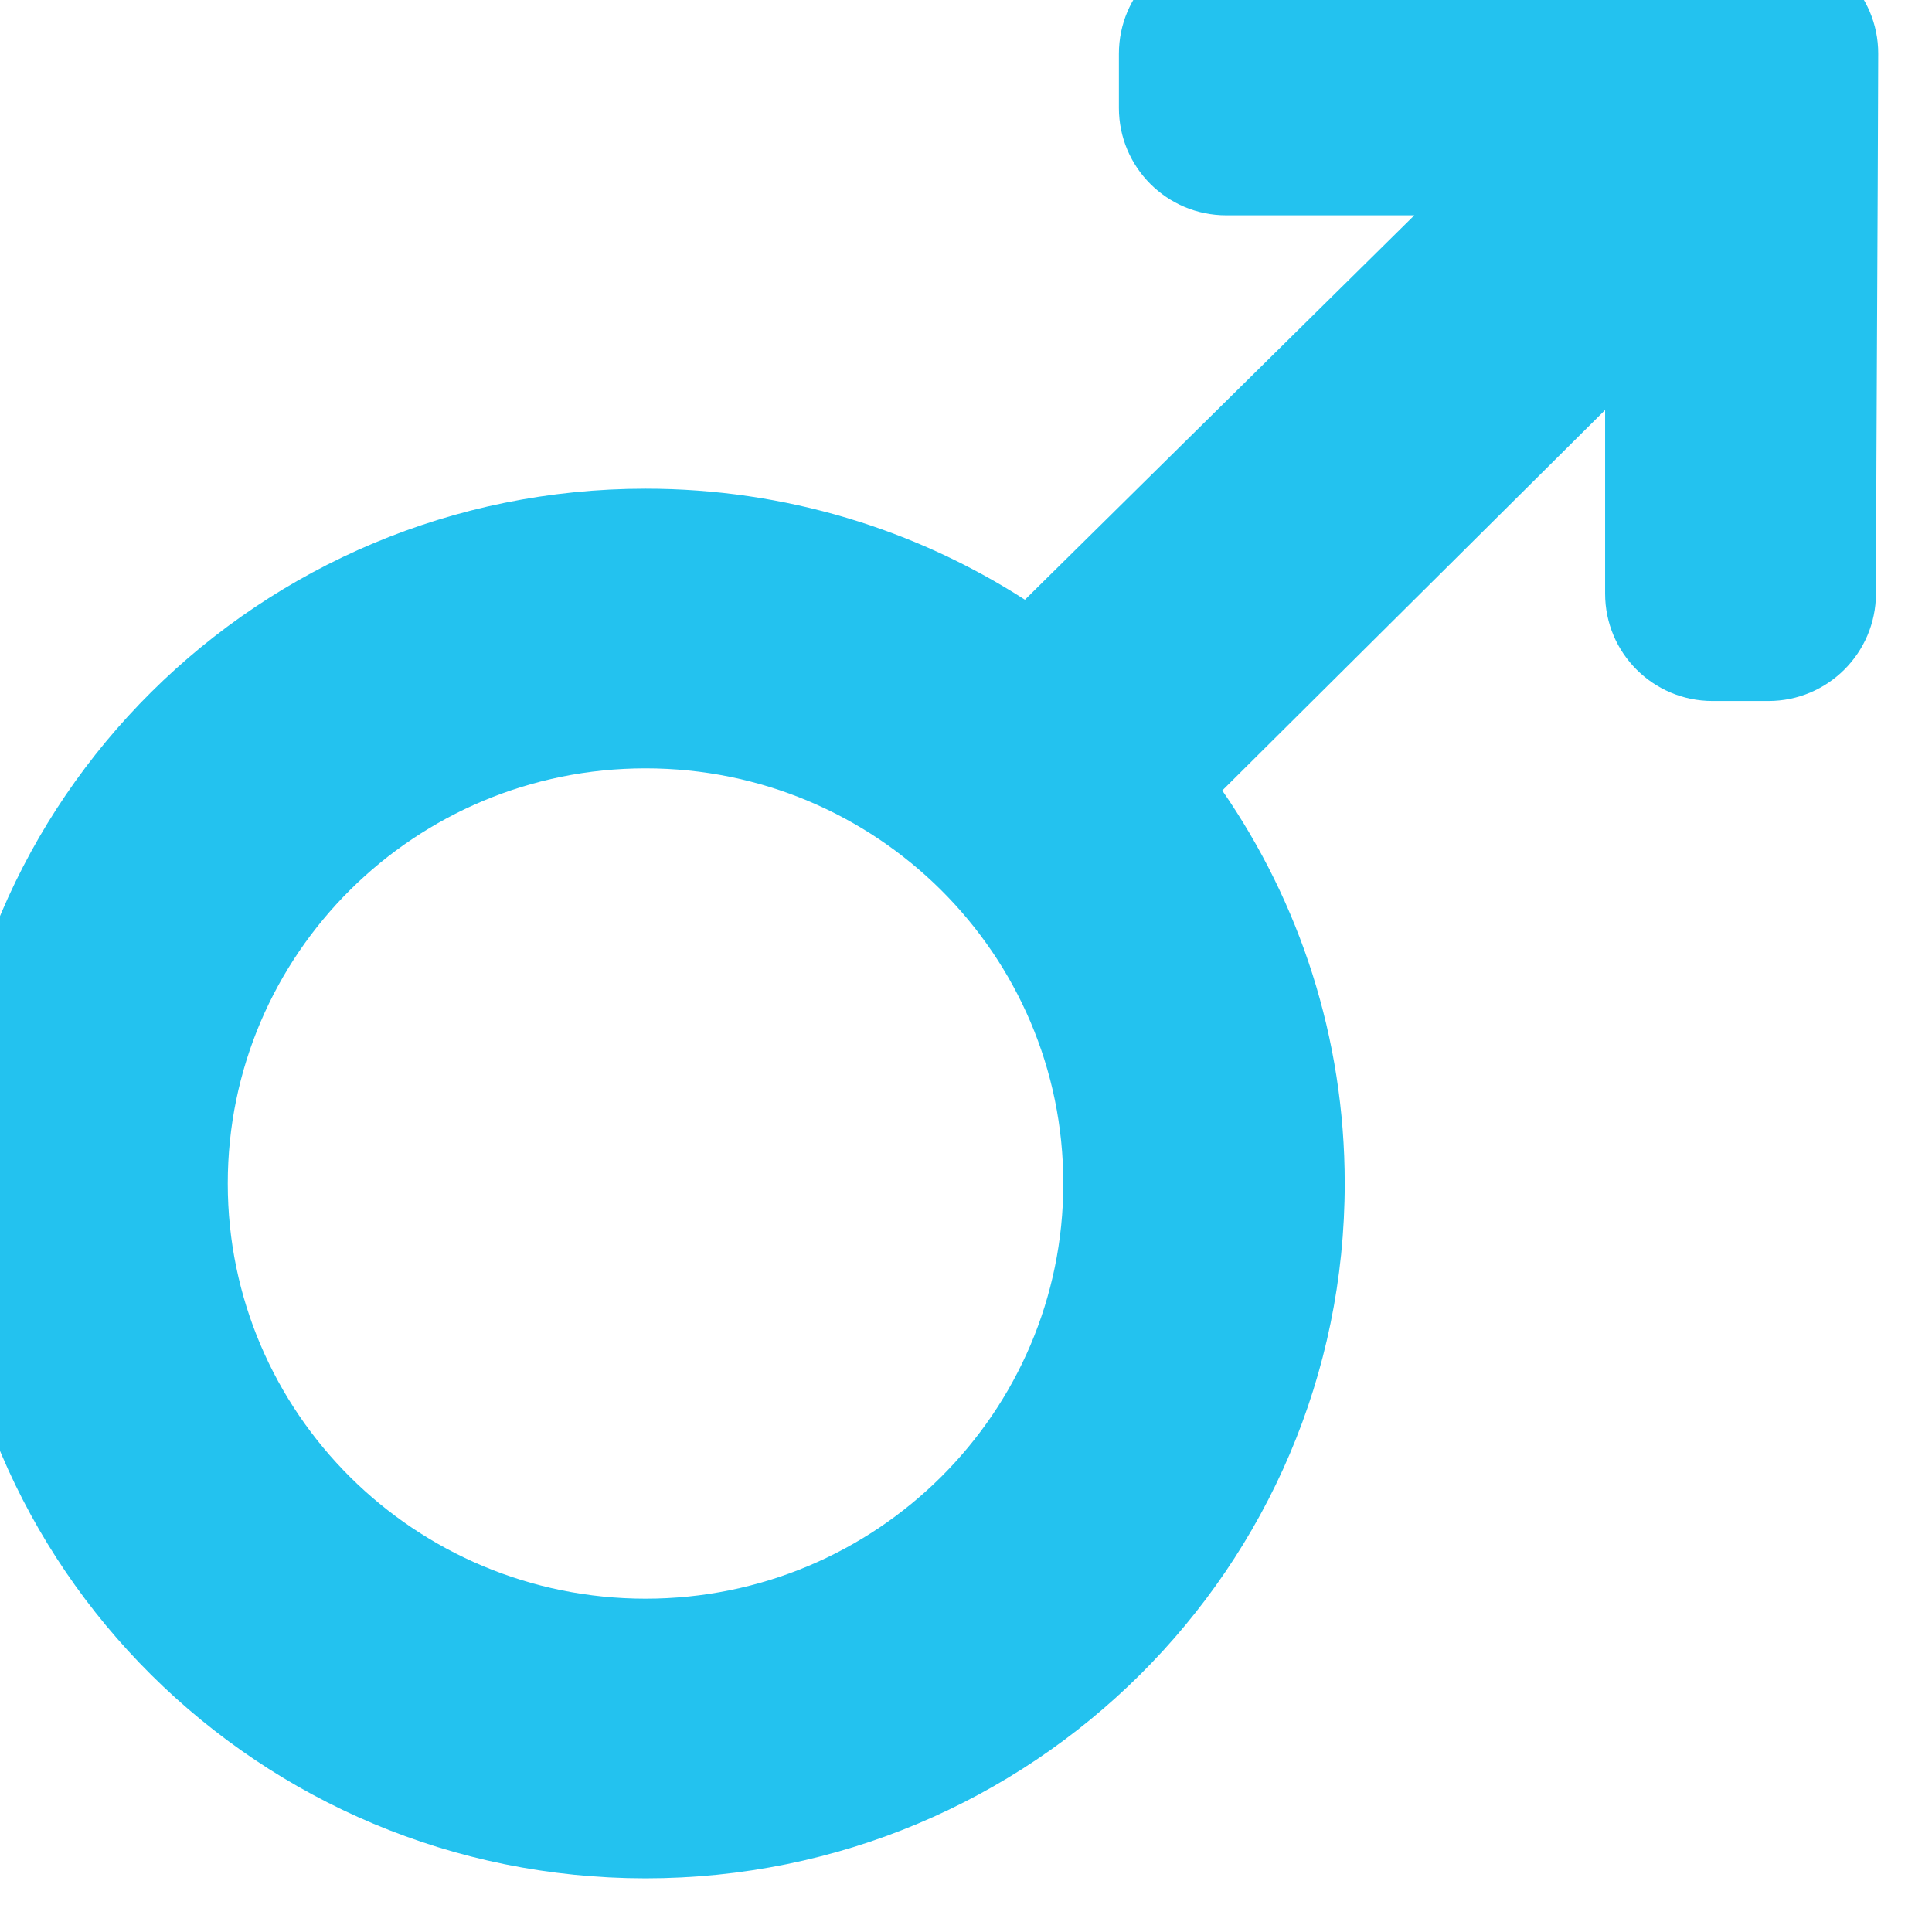 <svg  viewBox="0 0 36 36" fill="none" xmlns="http://www.w3.org/2000/svg">
<g filter="url(#filter0_ii_107_8599)">
<path d="M23.849 0C22.744 0 21.849 0.895 21.849 2V3.012C21.849 4.117 22.744 5.012 23.849 5.012H27.354L20.098 12.175C18.062 10.866 15.635 10.106 13.029 10.106C5.834 10.106 1.17167e-10 15.902 1.17167e-10 23.052C-3.01887e-05 30.203 5.834 36 13.029 36C20.224 36 26.057 30.203 26.057 23.052C26.057 20.334 25.215 17.812 23.775 15.73L30.909 8.64V12.062C30.909 13.167 31.804 14.062 32.909 14.062H33.953C35.057 14.062 35.953 13.167 35.956 12.063C35.964 8.81 35.989 5.247 35.998 1.999C36 0.895 35.105 0 34 0H23.849ZM13.029 15.317C17.328 15.317 20.813 18.78 20.813 23.052C20.813 27.325 17.328 30.789 13.029 30.789C8.73 30.789 5.244 27.325 5.244 23.052C5.244 18.78 8.73 15.317 13.029 15.317Z" fill="#23C2EF"/>
</g>
<defs>
<filter id="filter0_ii_107_8599" x="-1" y="-3" width="36.998" height="41" filterUnits="userSpaceOnUse" color-interpolation-filters="sRGB">
<feFlood flood-opacity="0" result="BackgroundImageFix"/>
<feBlend mode="normal" in="SourceGraphic" in2="BackgroundImageFix" result="shape"/>
<feColorMatrix in="SourceAlpha" type="matrix" values="0 0 0 0 0 0 0 0 0 0 0 0 0 0 0 0 0 0 127 0" result="hardAlpha"/>
<feOffset dy="-3"/>
<feGaussianBlur stdDeviation="2"/>
<feComposite in2="hardAlpha" operator="arithmetic" k2="-1" k3="1"/>
<feColorMatrix type="matrix" values="0 0 0 0 0 0 0 0 0 0 0 0 0 0 0 0 0 0 0.25 0"/>
<feBlend mode="normal" in2="shape" result="effect1_innerShadow_107_8599"/>
<feColorMatrix in="SourceAlpha" type="matrix" values="0 0 0 0 0 0 0 0 0 0 0 0 0 0 0 0 0 0 127 0" result="hardAlpha"/>
<feOffset dx="-1" dy="2"/>
<feGaussianBlur stdDeviation="1.5"/>
<feComposite in2="hardAlpha" operator="arithmetic" k2="-1" k3="1"/>
<feColorMatrix type="matrix" values="0 0 0 0 1 0 0 0 0 1 0 0 0 0 1 0 0 0 0.57 0"/>
<feBlend mode="normal" in2="effect1_innerShadow_107_8599" result="effect2_innerShadow_107_8599"/>
</filter>
</defs>
</svg>
